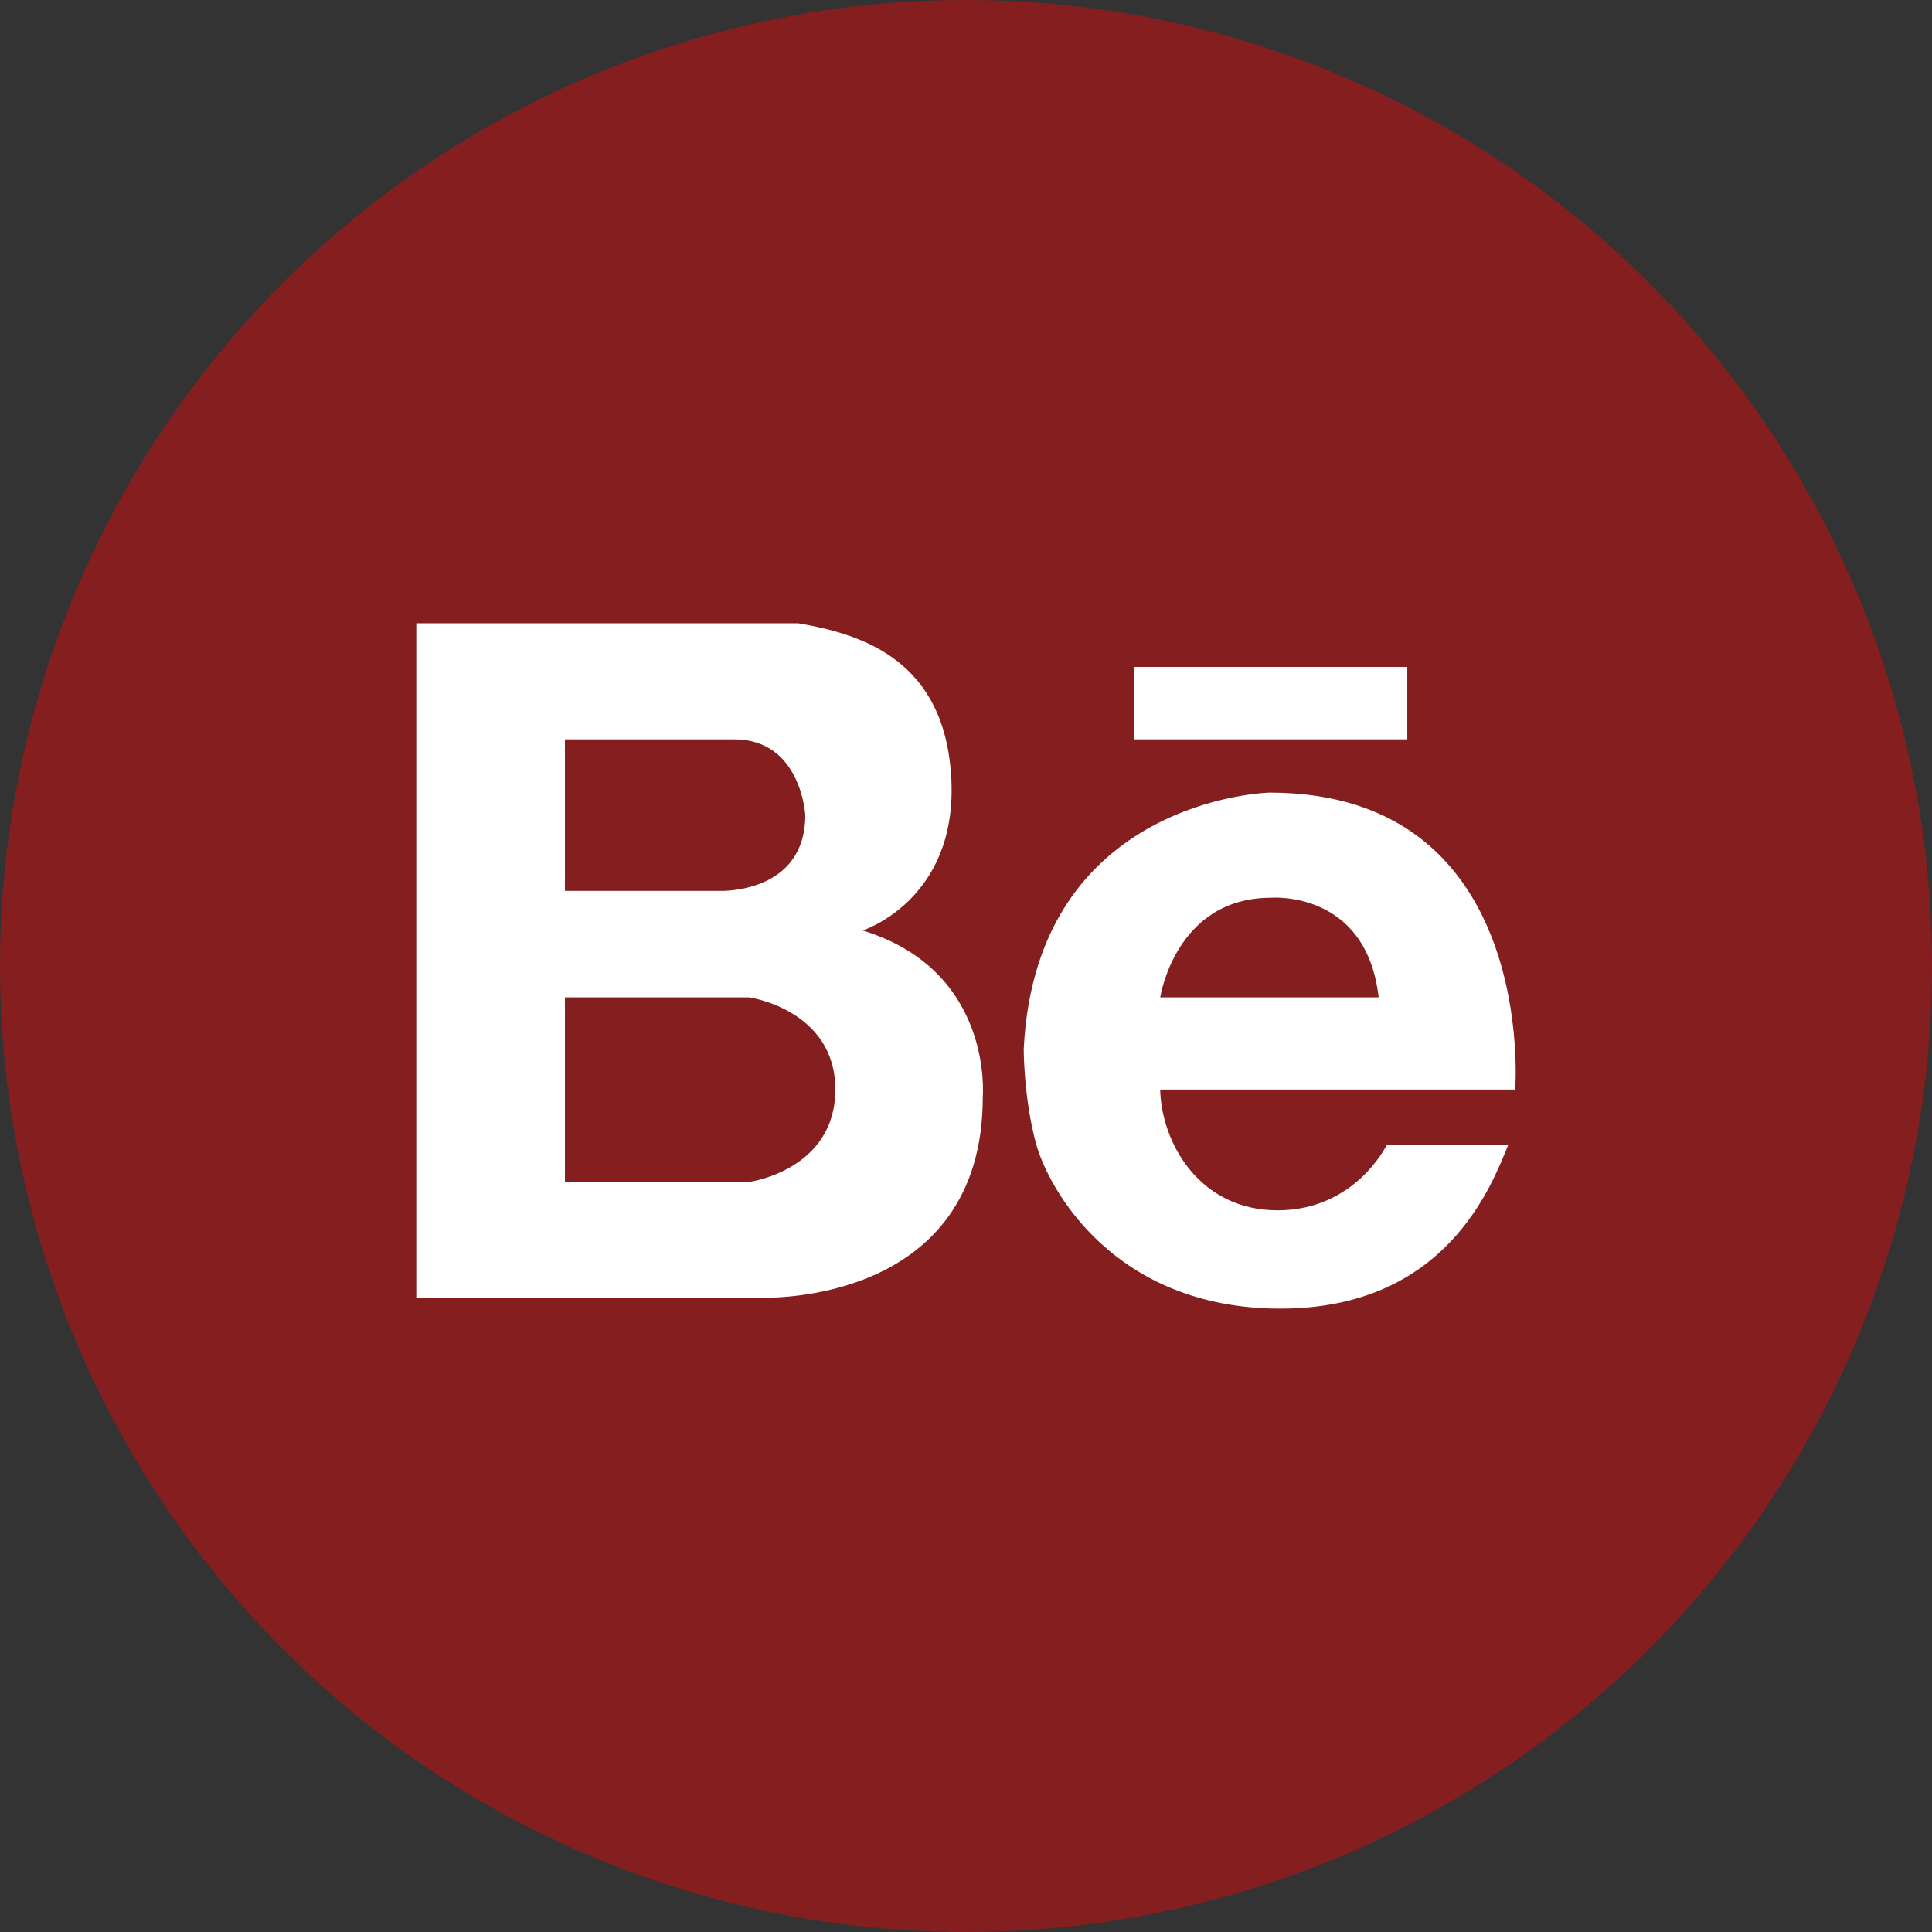 <?xml version="1.0" encoding="utf-8"?>
<!-- Generator: Adobe Illustrator 16.0.0, SVG Export Plug-In . SVG Version: 6.00 Build 0)  -->
<!DOCTYPE svg PUBLIC "-//W3C//DTD SVG 1.1//EN" "http://www.w3.org/Graphics/SVG/1.1/DTD/svg11.dtd">
<svg version="1.1" id="Layer_1" xmlns="http://www.w3.org/2000/svg" xmlns:xlink="http://www.w3.org/1999/xlink" x="0px" y="0px"
	 width="32px" height="32px" viewBox="0 0 32 32" enable-background="new 0 0 32 32" xml:space="preserve">
<rect x="0" y="0" width="32" height="32" fill="#333333" stroke="none"/>
<circle opacity="0.4" fill="#FF0000" cx="16" cy="16" r="16"/>
<g>
	<path fill="#FFFFFF" d="M14.287,15.412c0,0,1.561-0.497,1.471-2.488c-0.091-1.989-1.471-2.418-2.533-2.6h-6.33v11.169h5.742
		c0,0,3.641,0.137,3.641-3.323C16.277,18.171,16.465,16.076,14.287,15.412z M9.357,12.246h2.805c1.109,0,1.176,1.255,1.176,1.255
		c0,1.301-1.401,1.255-1.401,1.255H9.357V12.246z M12.434,19.572H9.357V16.52h3.054c0,0,1.425,0.204,1.425,1.526
		C13.836,19.369,12.434,19.572,12.434,19.572z"/>
	<path fill="#FFFFFF" d="M21.025,13.128c0,0-3.866,0.091-4.069,4.251c0,0,0,0.813,0.203,1.56c0.203,0.746,1.288,2.736,4.048,2.736
		c2.758,0,3.504-2.058,3.775-2.713h-2.012c0,0-0.52,1.085-1.809,1.085s-1.922-1.108-1.945-2.001h5.88
		C25.097,18.046,25.48,13.128,21.025,13.128z M19.217,16.52c0,0,0.25-1.65,1.832-1.65c0,0,1.582-0.136,1.786,1.65H19.217z"/>
	<rect x="18.787" y="11.047" fill="#FFFFFF" width="4.522" height="1.199"/>
</g>
</svg>
